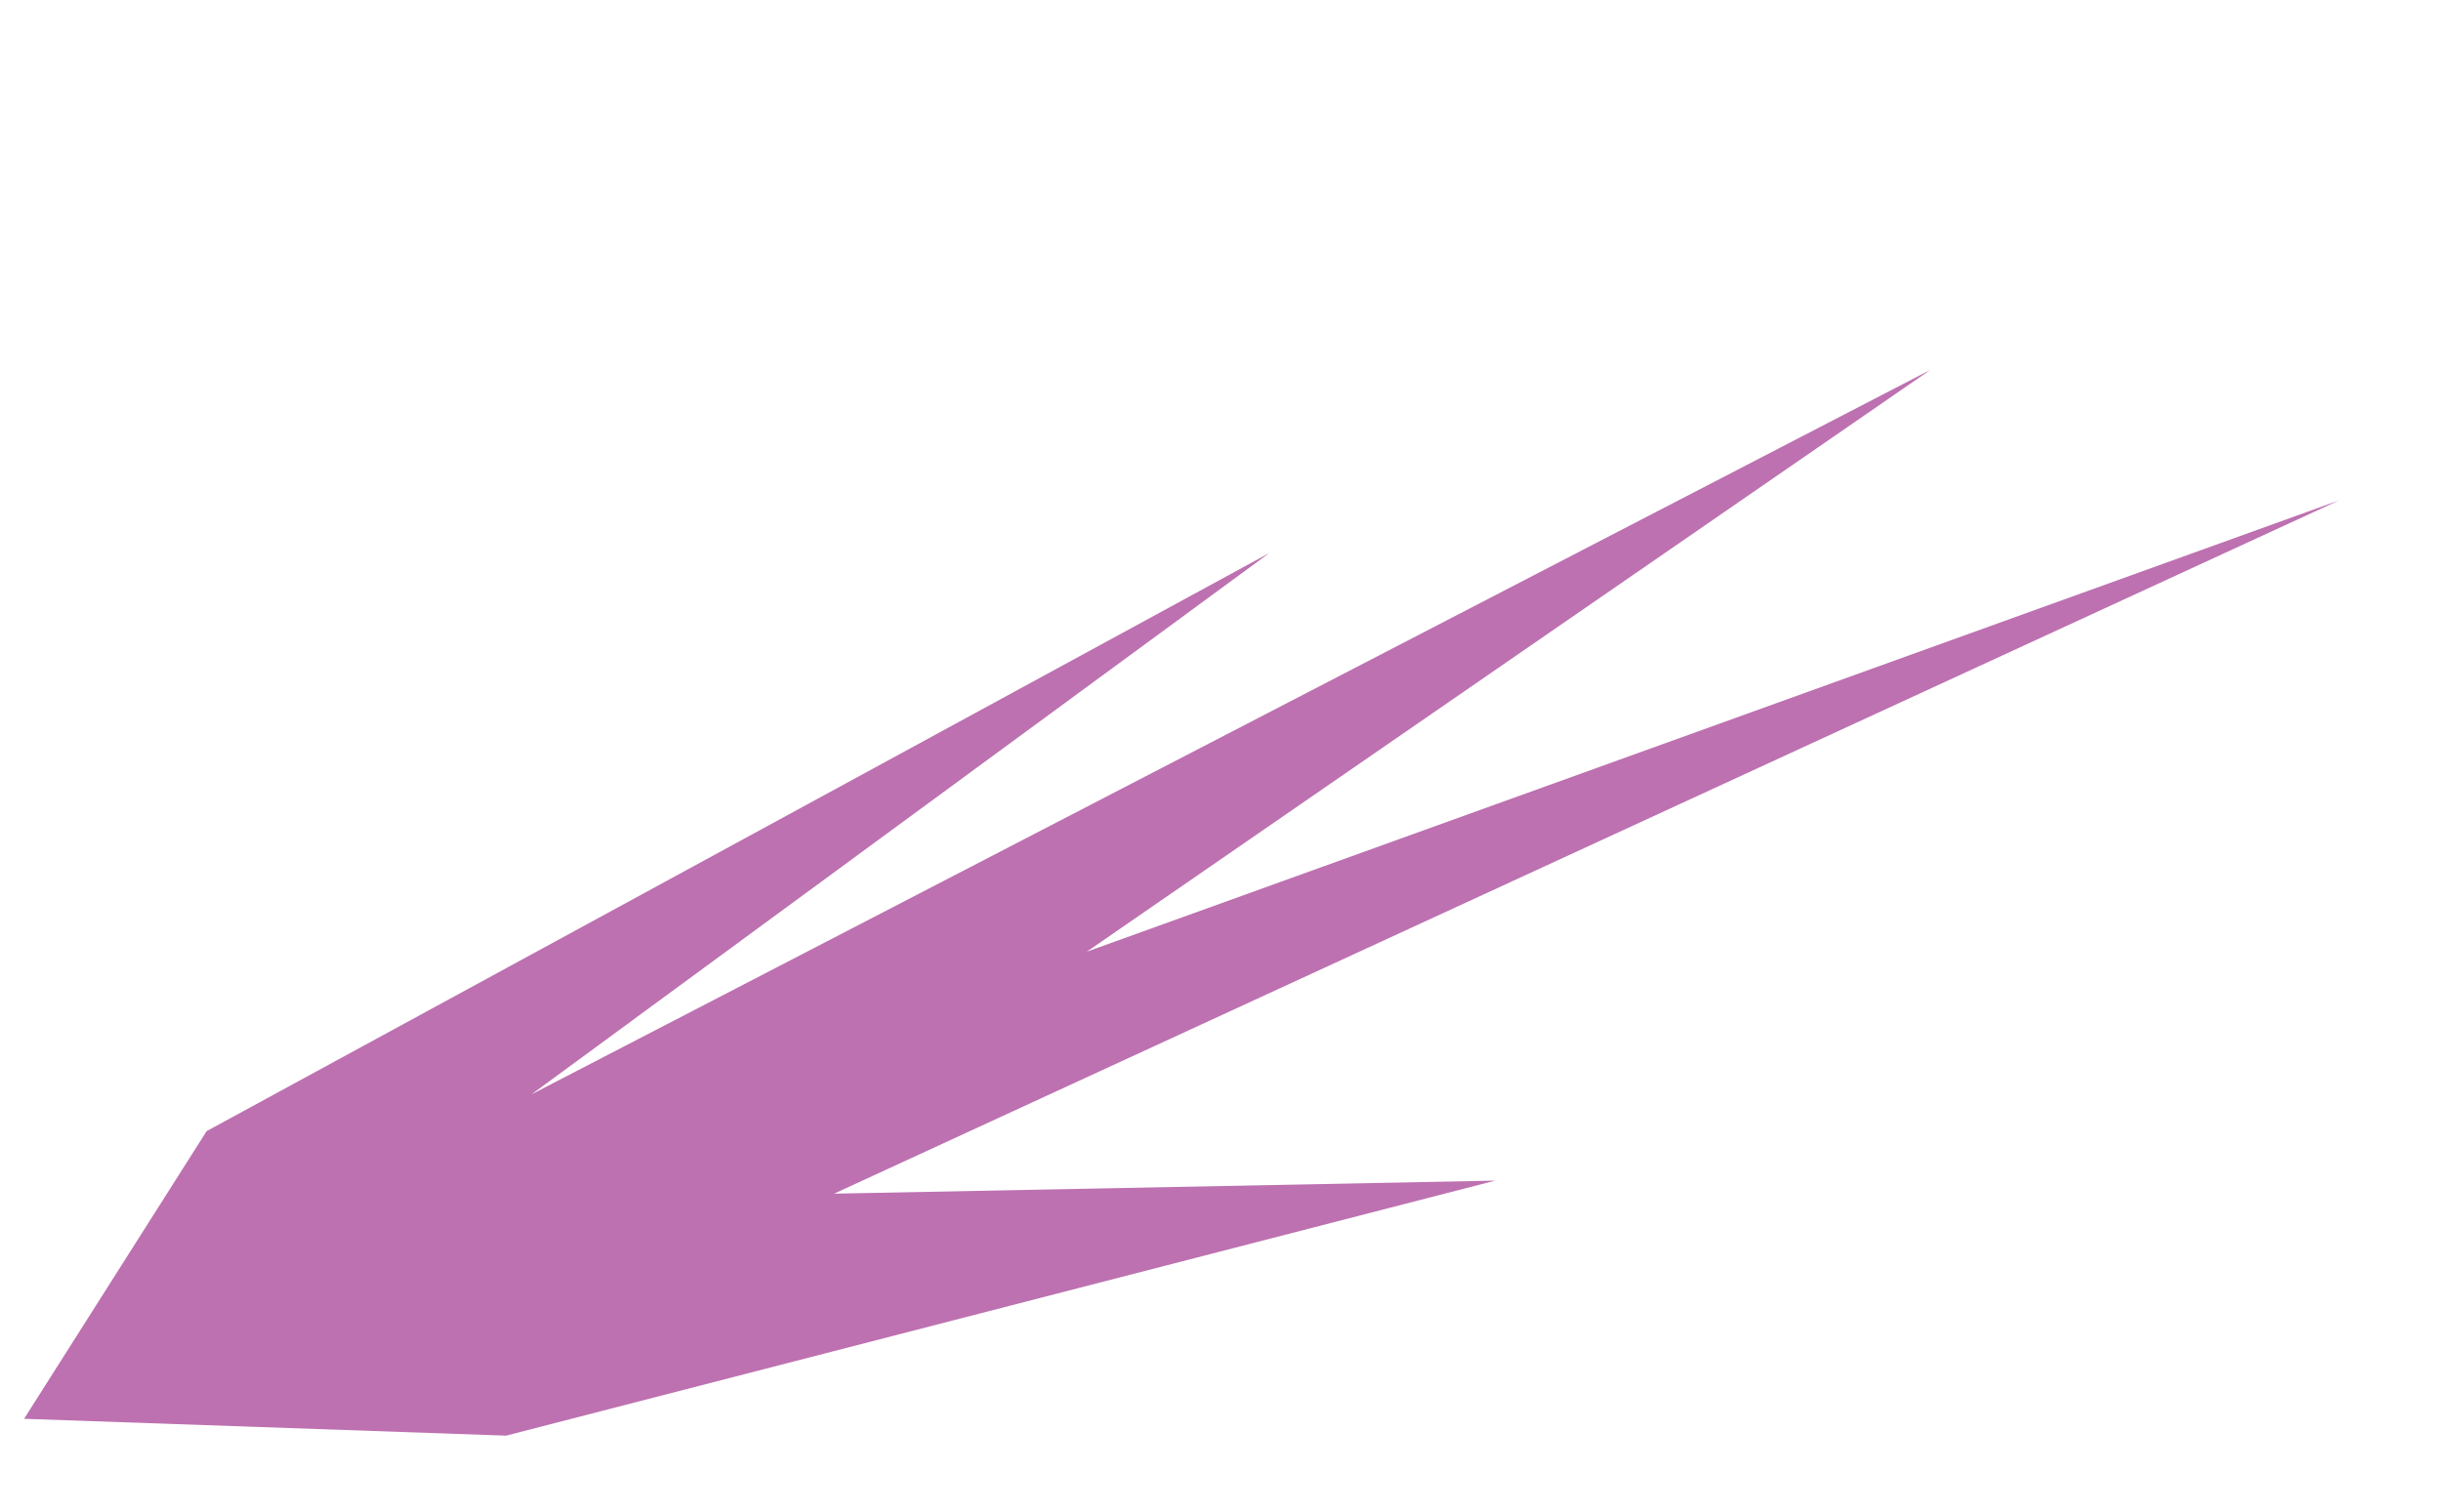 <svg xmlns="http://www.w3.org/2000/svg" viewBox="0 0 71 44"><title>frag-top</title><g id="Layer_2" data-name="Layer 2"><g id="Layer_1-2" data-name="Layer 1"><rect width="71" height="44" style="fill:none"/><polygon points="6.01 32.91 36.92 16.09 15.46 31.84 56.15 10.76 31.61 27.69 68.03 14.56 24.26 34.73 43.49 34.35 14.72 41.77 0.7 41.28 6.01 32.91" style="fill:#bd71b0"/></g></g></svg>